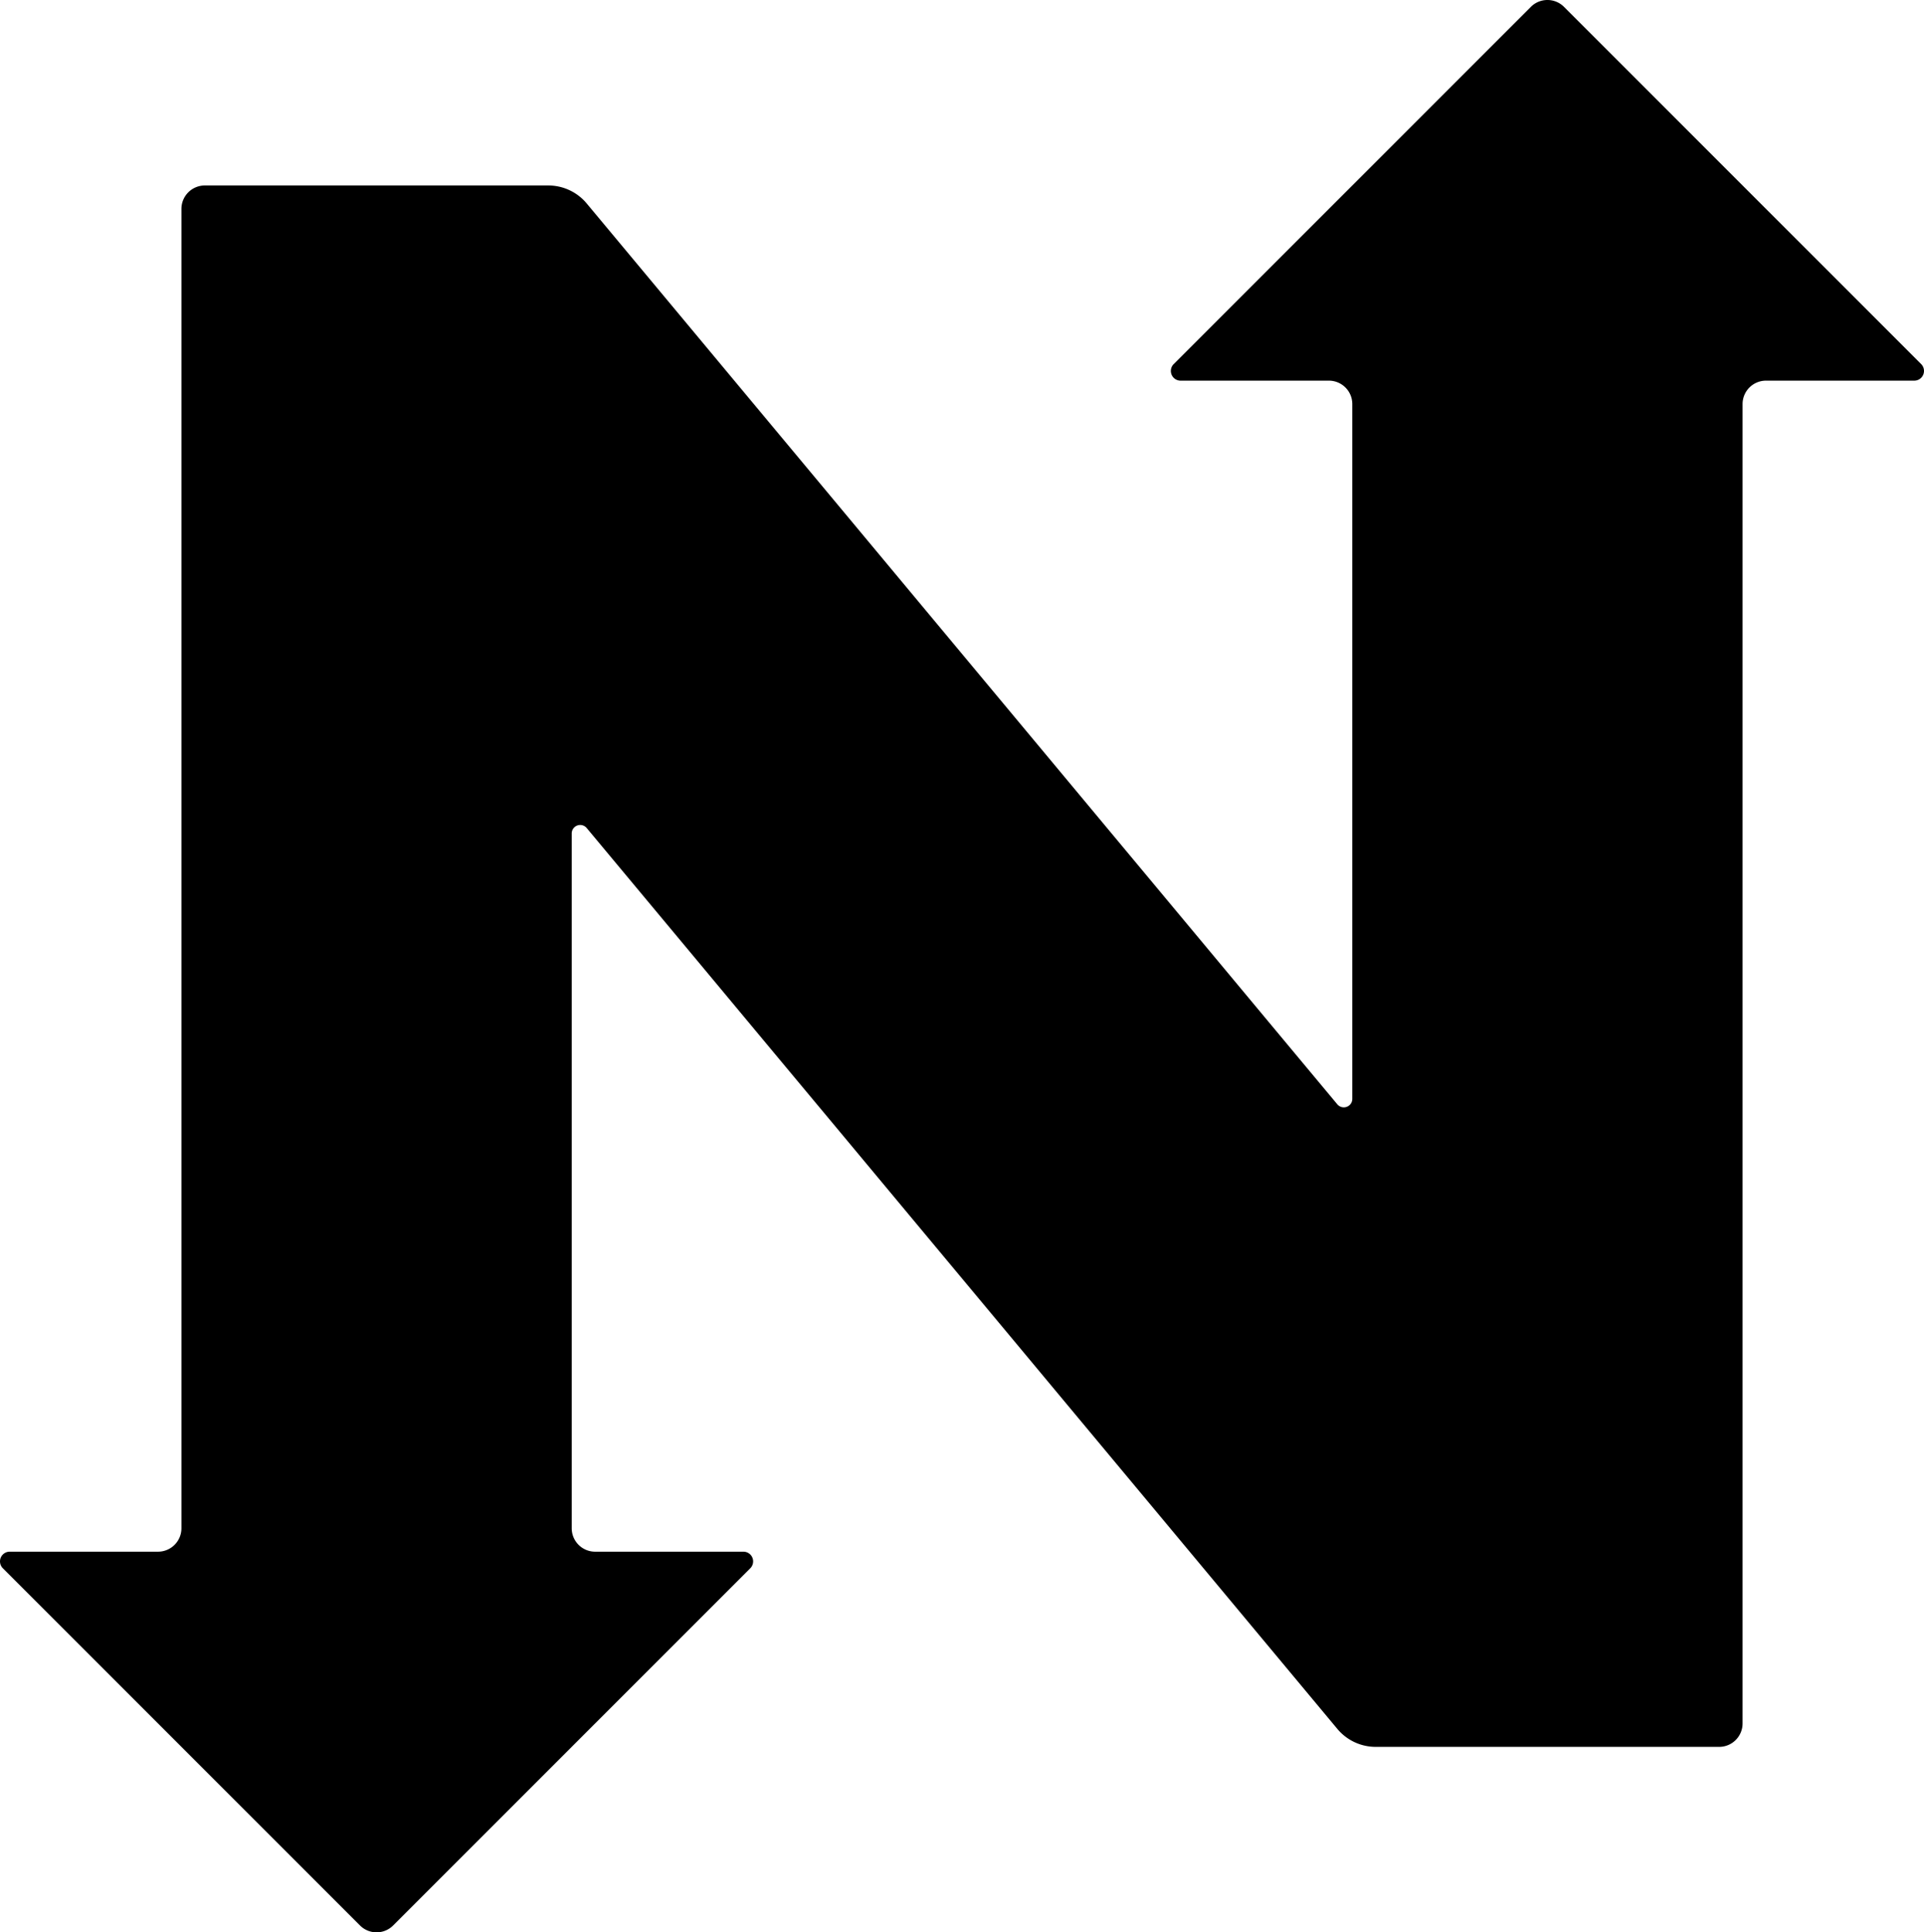 <?xml version="1.0" encoding="UTF-8" standalone="no"?>
<!-- Created with Inkscape (http://www.inkscape.org/) -->

<svg
   width="246.485"
   height="247.515"
   viewBox="0 0 246.485 247.515"
   version="1.1"
   id="SVGRoot"
   sodipodi:docname="logo_concept.svg"
   inkscape:version="1.2.1 (9c6d41e410, 2022-07-14, custom)"
   xmlns:inkscape="http://www.inkscape.org/namespaces/inkscape"
   xmlns:sodipodi="http://sodipodi.sourceforge.net/DTD/sodipodi-0.dtd"
   xmlns="http://www.w3.org/2000/svg"
   xmlns:svg="http://www.w3.org/2000/svg">
  <sodipodi:namedview
     id="namedview1004"
     pagecolor="#ffffff"
     bordercolor="#999999"
     borderopacity="1"
     inkscape:showpageshadow="0"
     inkscape:pageopacity="0"
     inkscape:pagecheckerboard="0"
     inkscape:deskcolor="#d1d1d1"
     inkscape:document-units="px"
     showgrid="true"
     inkscape:zoom="1.5518659"
     inkscape:cx="384.376"
     inkscape:cy="198.47076"
     inkscape:window-width="1920"
     inkscape:window-height="1061"
     inkscape:window-x="0"
     inkscape:window-y="19"
     inkscape:window-maximized="1"
     inkscape:current-layer="layer1"
     showguides="true">
    <inkscape:grid
       type="xygrid"
       id="grid1010"
       originx="0"
       originy="0" />
  </sodipodi:namedview>
  <defs
     id="defs999">
    <inkscape:path-effect
       effect="fillet_chamfer"
       id="path-effect396"
       is_visible="true"
       lpeversion="1"
       nodesatellites_param="F,0,0,1,0,3,0,1 @ F,0,0,1,0,3,0,1 @ F,0,0,1,0,3,0,1 @ F,0,0,1,0,3,0,1 @ F,0,0,1,0,3,0,1 @ F,0,0,1,0,3,0,1 @ F,0,0,1,0,3,0,1 @ F,0,0,1,0,3,0,1 @ F,0,0,1,0,3,0,1 @ F,0,0,1,0,3,0,1 @ F,0,0,1,0,3,0,1 @ F,0,0,1,0,3,0,1 @ F,0,0,1,0,3,0,1 @ F,0,0,1,0,3,0,1 @ F,0,0,1,0,3,0,1 @ F,0,0,1,0,3,0,1"
       unit="px"
       method="auto"
       mode="F"
       radius="3"
       chamfer_steps="1"
       flexible="false"
       use_knot_distance="true"
       apply_no_radius="true"
       apply_with_radius="true"
       only_selected="false"
       hide_knots="false" />
  </defs>
  <g
     inkscape:label="Layer 1"
     inkscape:groupmode="layer"
     id="layer1"
     style="display:inline"
     transform="translate(-76.757,-76.243)">
    <path
       style="fill:#000000;stroke-width:0.935"
       d="m 100,103 v 169 a 3,3 135 0 1 -3,3 H 78 a 1.243,1.243 112.5 0 0 -0.879,2.121 l 45.757,45.757 a 3,3 0 0 0 4.243,0 l 45.757,-45.757 A 1.243,1.243 67.5 0 0 172,275 h -19 a 3,3 45 0 1 -3,-3 v -89 a 1.086,1.086 160.097 0 1 1.921,-0.695 l 96.159,115.391 A 6.405,6.405 25.097 0 0 253,300 h 44 a 3,3 135 0 0 3,-3 l 0,-169 a 3,3 135 0 1 3,-3 h 19 a 1.243,1.243 112.5 0 0 0.879,-2.121 L 277.121,77.121 a 3,3 0 0 0 -4.243,0 l -45.757,45.757 A 1.243,1.243 67.5 0 0 228,125 h 19 a 3,3 45 0 1 3,3 v 89 a 1.086,1.086 160.097 0 1 -1.921,0.695 L 151.921,102.305 A 6.405,6.405 25.097 0 0 147,100 h -44 a 3,3 135 0 0 -3,3 z"
       id="path164-35"
       sodipodi:nodetypes="ccccccccccccccccc"
       inkscape:export-filename="path164-35.svg"
       inkscape:export-xdpi="96"
       inkscape:export-ydpi="96"
       class="UnoptimicedTransforms"
       inkscape:path-effect="#path-effect396"
       inkscape:original-d="M 100,100 V 275 H 75 l 50,50 50,-50 h -25 v -95 l 100,120 h 50 V 125 h 25 l -50,-50 -50,50 h 25 v 95 L 150,100 Z" />
  </g>
</svg>
